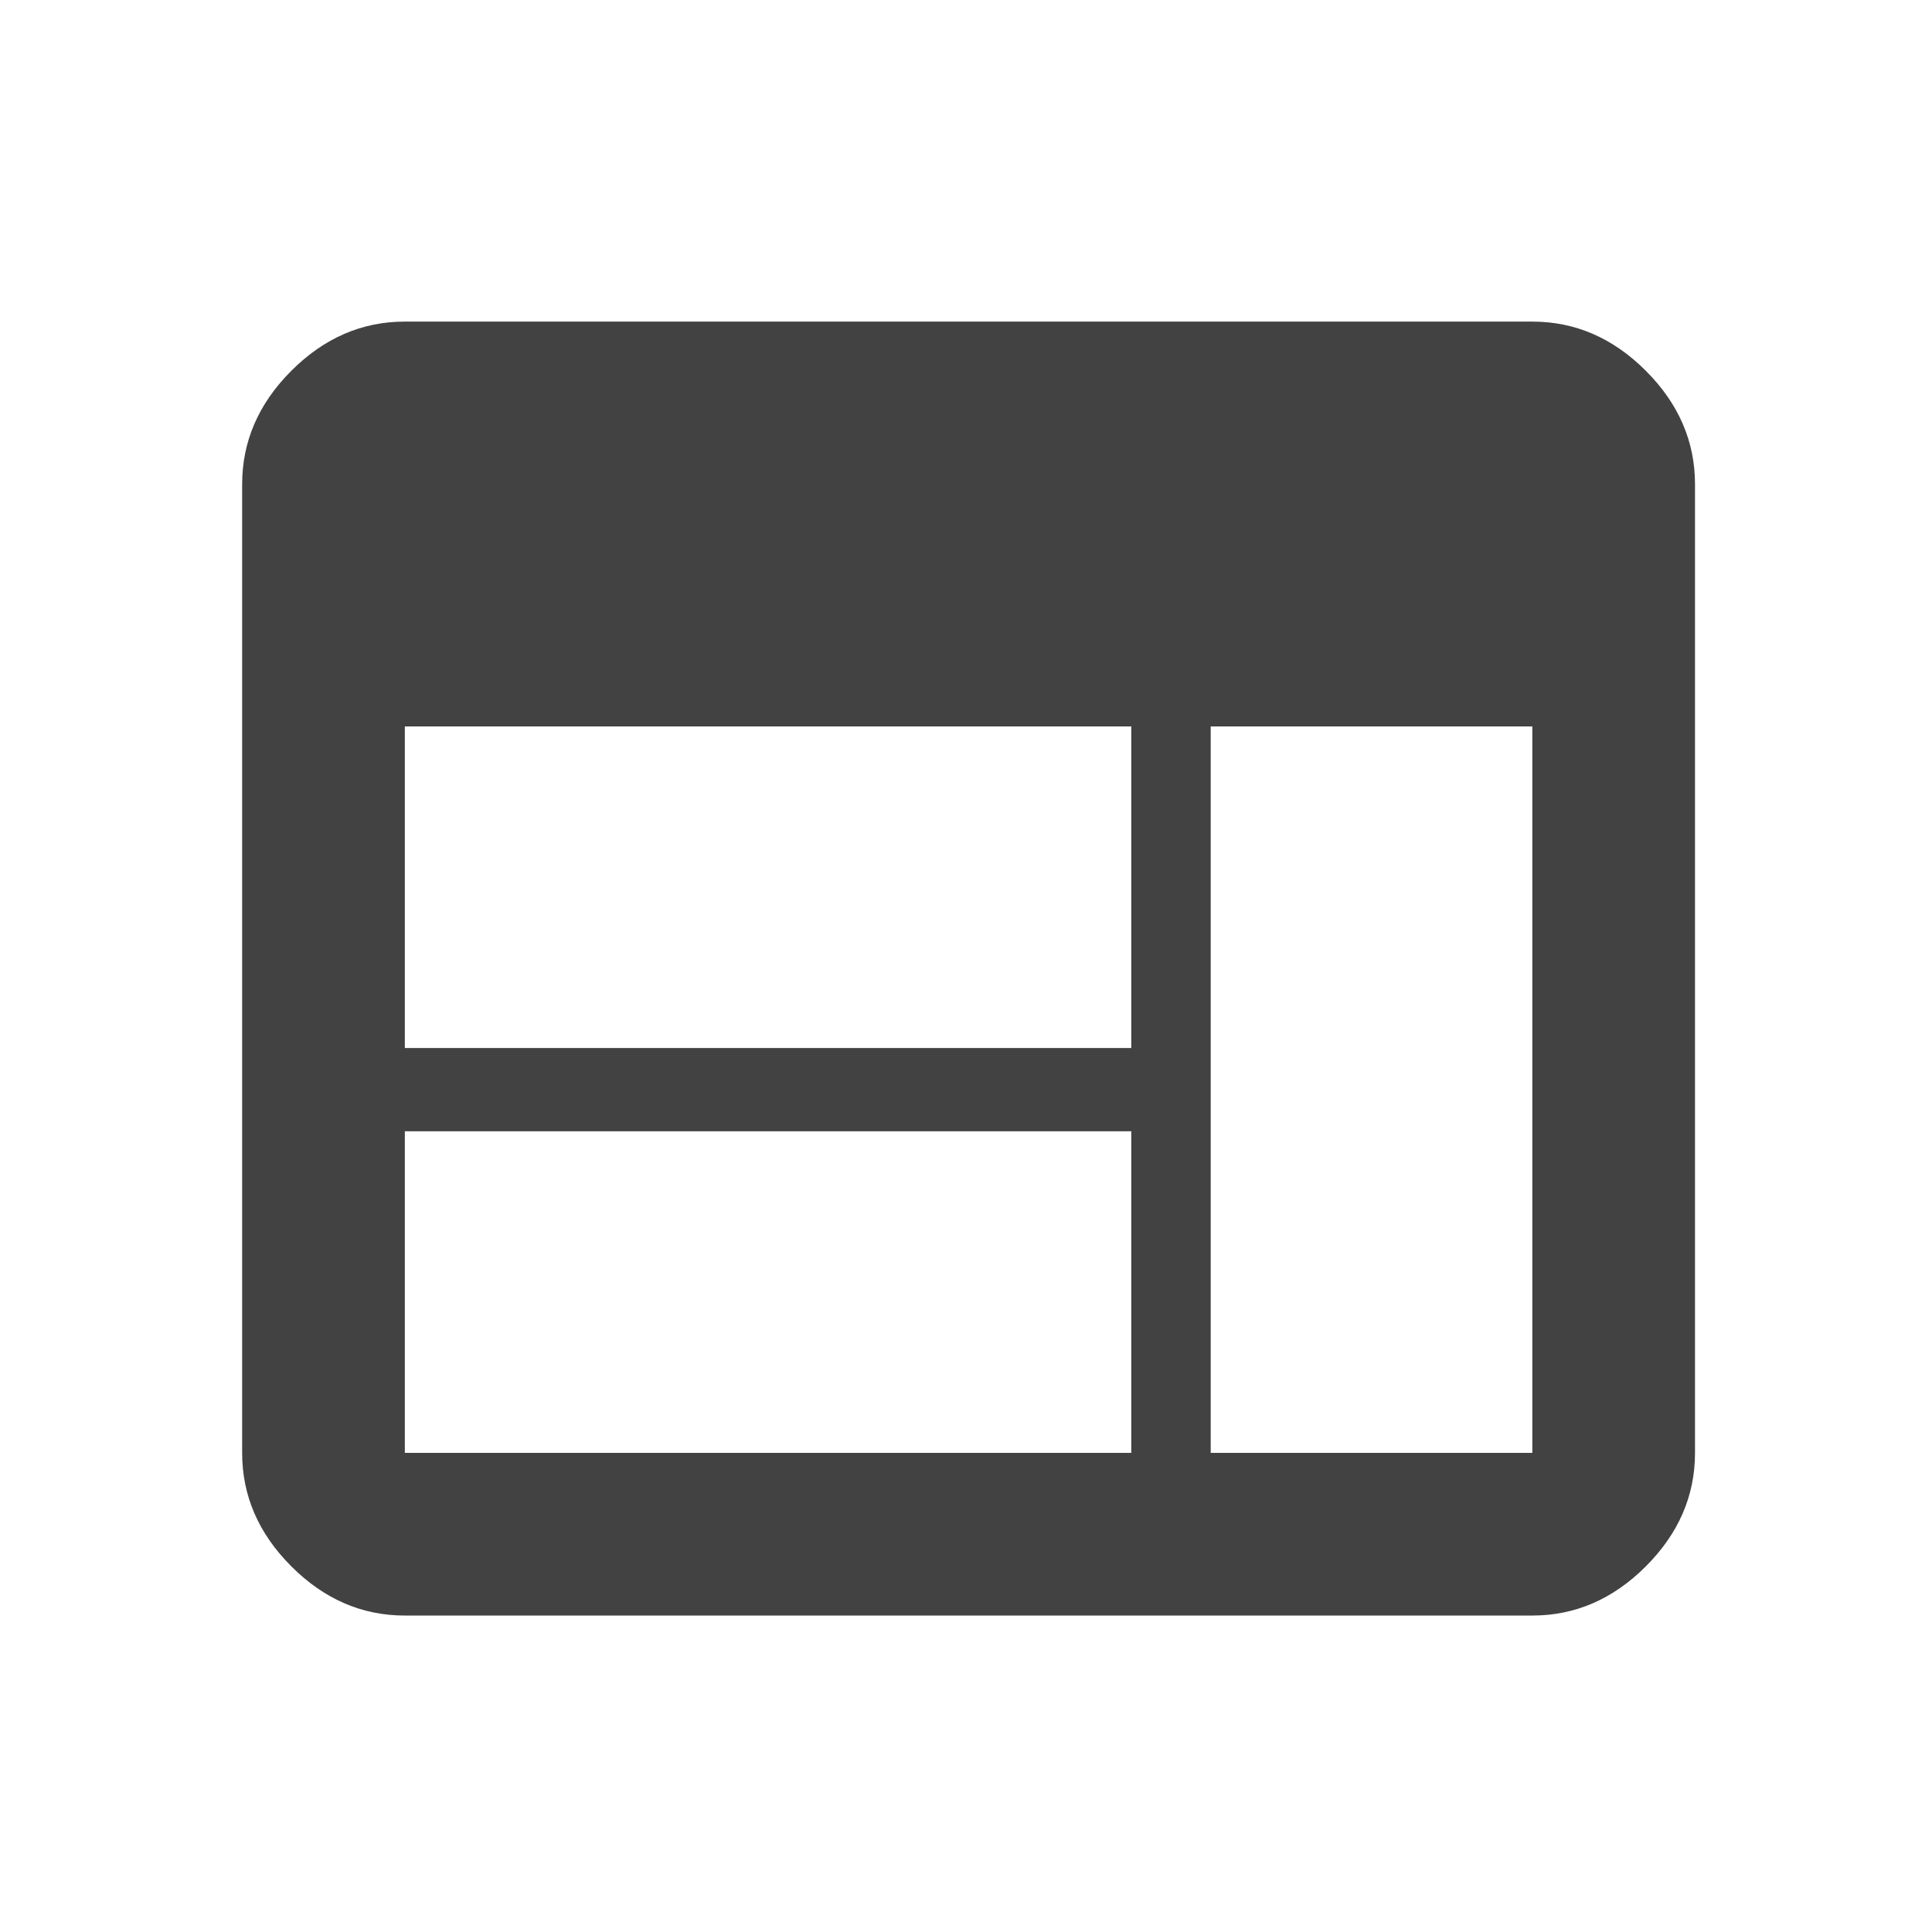<?xml version="1.0" encoding="UTF-8"?>
<!DOCTYPE svg PUBLIC "-//W3C//DTD SVG 1.1//EN" "http://www.w3.org/Graphics/SVG/1.1/DTD/svg11.dtd">
<svg xmlns="http://www.w3.org/2000/svg" 
  xmlns:xlink="http://www.w3.org/1999/xlink" version="1.1" class="db" viewBox="0 0 24 24">
  <path fill="#424242" transform="scale(.047) scale(1,-1) translate(0,-512)" d="M405 128v192h-85v-192h85zM299 235v85h-192v-85h192zM299 128v85h-192v-85h192zM405 427q17 0 30 -13t13 -30v-256q0 -17 -13 -30t-30 -13h-298q-17 0 -30 13t-13 30v256q0 17 13 30t30 13h298z"></path>
</svg>